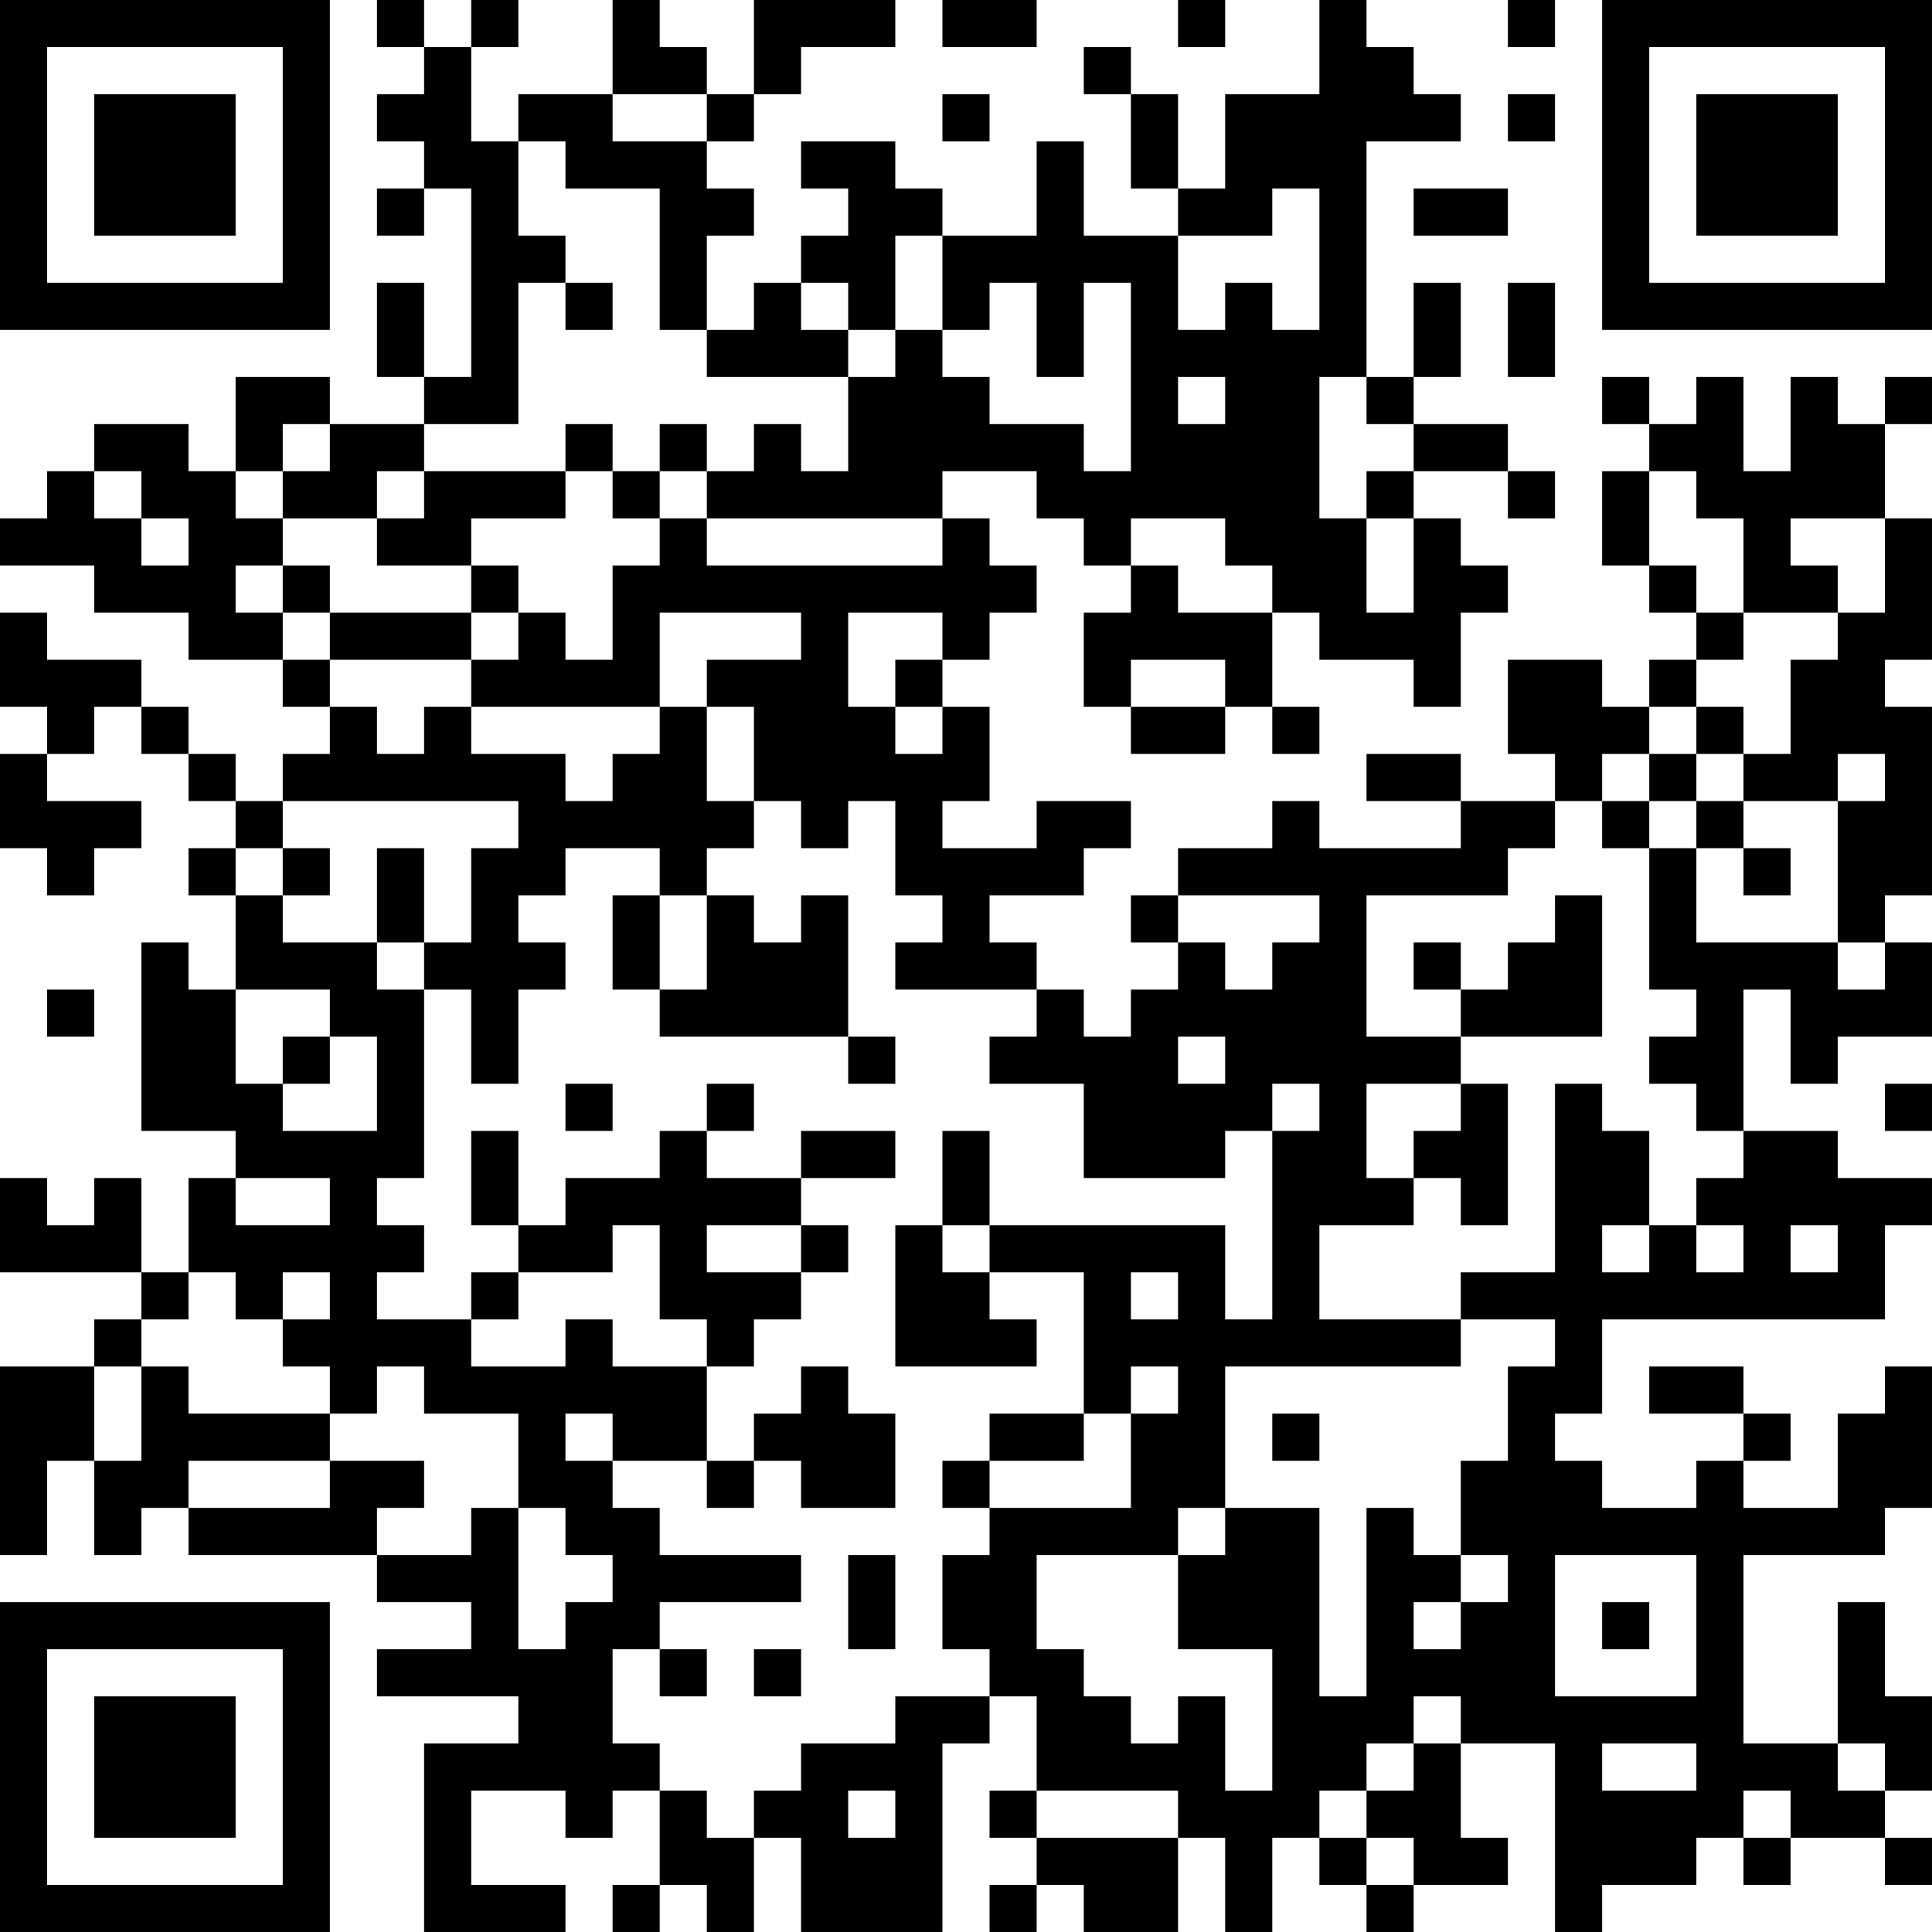 <?xml version="1.0" encoding="UTF-8"?>
<svg xmlns="http://www.w3.org/2000/svg" version="1.1" width="200" height="200" viewBox="0 0 200 200"><rect x="0" y="0" width="200" height="200" fill="#ffffff"/><g transform="scale(4.878)"><g transform="translate(0,0)"><path fill-rule="evenodd" d="M8 0L8 1L9 1L9 2L8 2L8 3L9 3L9 4L8 4L8 5L9 5L9 4L10 4L10 8L9 8L9 6L8 6L8 8L9 8L9 9L7 9L7 8L5 8L5 10L4 10L4 9L2 9L2 10L1 10L1 11L0 11L0 12L2 12L2 13L4 13L4 14L6 14L6 15L7 15L7 16L6 16L6 17L5 17L5 16L4 16L4 15L3 15L3 14L1 14L1 13L0 13L0 15L1 15L1 16L0 16L0 18L1 18L1 19L2 19L2 18L3 18L3 17L1 17L1 16L2 16L2 15L3 15L3 16L4 16L4 17L5 17L5 18L4 18L4 19L5 19L5 21L4 21L4 20L3 20L3 24L5 24L5 25L4 25L4 27L3 27L3 25L2 25L2 26L1 26L1 25L0 25L0 27L3 27L3 28L2 28L2 29L0 29L0 33L1 33L1 31L2 31L2 33L3 33L3 32L4 32L4 33L8 33L8 34L10 34L10 35L8 35L8 36L11 36L11 37L9 37L9 41L12 41L12 40L10 40L10 38L12 38L12 39L13 39L13 38L14 38L14 40L13 40L13 41L14 41L14 40L15 40L15 41L16 41L16 39L17 39L17 41L20 41L20 37L21 37L21 36L22 36L22 38L21 38L21 39L22 39L22 40L21 40L21 41L22 41L22 40L23 40L23 41L25 41L25 39L26 39L26 41L27 41L27 39L28 39L28 40L29 40L29 41L30 41L30 40L32 40L32 39L31 39L31 37L33 37L33 41L34 41L34 40L36 40L36 39L37 39L37 40L38 40L38 39L40 39L40 40L41 40L41 39L40 39L40 38L41 38L41 36L40 36L40 34L39 34L39 37L37 37L37 33L40 33L40 32L41 32L41 29L40 29L40 30L39 30L39 32L37 32L37 31L38 31L38 30L37 30L37 29L35 29L35 30L37 30L37 31L36 31L36 32L34 32L34 31L33 31L33 30L34 30L34 28L40 28L40 26L41 26L41 25L39 25L39 24L37 24L37 21L38 21L38 23L39 23L39 22L41 22L41 20L40 20L40 19L41 19L41 15L40 15L40 14L41 14L41 11L40 11L40 9L41 9L41 8L40 8L40 9L39 9L39 8L38 8L38 10L37 10L37 8L36 8L36 9L35 9L35 8L34 8L34 9L35 9L35 10L34 10L34 12L35 12L35 13L36 13L36 14L35 14L35 15L34 15L34 14L32 14L32 16L33 16L33 17L31 17L31 16L29 16L29 17L31 17L31 18L28 18L28 17L27 17L27 18L25 18L25 19L24 19L24 20L25 20L25 21L24 21L24 22L23 22L23 21L22 21L22 20L21 20L21 19L23 19L23 18L24 18L24 17L22 17L22 18L20 18L20 17L21 17L21 15L20 15L20 14L21 14L21 13L22 13L22 12L21 12L21 11L20 11L20 10L22 10L22 11L23 11L23 12L24 12L24 13L23 13L23 15L24 15L24 16L26 16L26 15L27 15L27 16L28 16L28 15L27 15L27 13L28 13L28 14L30 14L30 15L31 15L31 13L32 13L32 12L31 12L31 11L30 11L30 10L32 10L32 11L33 11L33 10L32 10L32 9L30 9L30 8L31 8L31 6L30 6L30 8L29 8L29 3L31 3L31 2L30 2L30 1L29 1L29 0L28 0L28 2L26 2L26 4L25 4L25 2L24 2L24 1L23 1L23 2L24 2L24 4L25 4L25 5L23 5L23 3L22 3L22 5L20 5L20 4L19 4L19 3L17 3L17 4L18 4L18 5L17 5L17 6L16 6L16 7L15 7L15 5L16 5L16 4L15 4L15 3L16 3L16 2L17 2L17 1L19 1L19 0L16 0L16 2L15 2L15 1L14 1L14 0L13 0L13 2L11 2L11 3L10 3L10 1L11 1L11 0L10 0L10 1L9 1L9 0ZM20 0L20 1L22 1L22 0ZM25 0L25 1L26 1L26 0ZM32 0L32 1L33 1L33 0ZM13 2L13 3L15 3L15 2ZM20 2L20 3L21 3L21 2ZM32 2L32 3L33 3L33 2ZM11 3L11 5L12 5L12 6L11 6L11 9L9 9L9 10L8 10L8 11L6 11L6 10L7 10L7 9L6 9L6 10L5 10L5 11L6 11L6 12L5 12L5 13L6 13L6 14L7 14L7 15L8 15L8 16L9 16L9 15L10 15L10 16L12 16L12 17L13 17L13 16L14 16L14 15L15 15L15 17L16 17L16 18L15 18L15 19L14 19L14 18L12 18L12 19L11 19L11 20L12 20L12 21L11 21L11 23L10 23L10 21L9 21L9 20L10 20L10 18L11 18L11 17L6 17L6 18L5 18L5 19L6 19L6 20L8 20L8 21L9 21L9 25L8 25L8 26L9 26L9 27L8 27L8 28L10 28L10 29L12 29L12 28L13 28L13 29L15 29L15 31L13 31L13 30L12 30L12 31L13 31L13 32L14 32L14 33L17 33L17 34L14 34L14 35L13 35L13 37L14 37L14 38L15 38L15 39L16 39L16 38L17 38L17 37L19 37L19 36L21 36L21 35L20 35L20 33L21 33L21 32L24 32L24 30L25 30L25 29L24 29L24 30L23 30L23 27L21 27L21 26L26 26L26 28L27 28L27 24L28 24L28 23L27 23L27 24L26 24L26 25L23 25L23 23L21 23L21 22L22 22L22 21L19 21L19 20L20 20L20 19L19 19L19 17L18 17L18 18L17 18L17 17L16 17L16 15L15 15L15 14L17 14L17 13L14 13L14 15L10 15L10 14L11 14L11 13L12 13L12 14L13 14L13 12L14 12L14 11L15 11L15 12L20 12L20 11L15 11L15 10L16 10L16 9L17 9L17 10L18 10L18 8L19 8L19 7L20 7L20 8L21 8L21 9L23 9L23 10L24 10L24 6L23 6L23 8L22 8L22 6L21 6L21 7L20 7L20 5L19 5L19 7L18 7L18 6L17 6L17 7L18 7L18 8L15 8L15 7L14 7L14 4L12 4L12 3ZM27 4L27 5L25 5L25 7L26 7L26 6L27 6L27 7L28 7L28 4ZM30 4L30 5L32 5L32 4ZM12 6L12 7L13 7L13 6ZM32 6L32 8L33 8L33 6ZM25 8L25 9L26 9L26 8ZM28 8L28 11L29 11L29 13L30 13L30 11L29 11L29 10L30 10L30 9L29 9L29 8ZM12 9L12 10L9 10L9 11L8 11L8 12L10 12L10 13L7 13L7 12L6 12L6 13L7 13L7 14L10 14L10 13L11 13L11 12L10 12L10 11L12 11L12 10L13 10L13 11L14 11L14 10L15 10L15 9L14 9L14 10L13 10L13 9ZM2 10L2 11L3 11L3 12L4 12L4 11L3 11L3 10ZM35 10L35 12L36 12L36 13L37 13L37 14L36 14L36 15L35 15L35 16L34 16L34 17L33 17L33 18L32 18L32 19L29 19L29 22L31 22L31 23L29 23L29 25L30 25L30 26L28 26L28 28L31 28L31 29L26 29L26 32L25 32L25 33L22 33L22 35L23 35L23 36L24 36L24 37L25 37L25 36L26 36L26 38L27 38L27 35L25 35L25 33L26 33L26 32L28 32L28 36L29 36L29 32L30 32L30 33L31 33L31 34L30 34L30 35L31 35L31 34L32 34L32 33L31 33L31 31L32 31L32 29L33 29L33 28L31 28L31 27L33 27L33 23L34 23L34 24L35 24L35 26L34 26L34 27L35 27L35 26L36 26L36 27L37 27L37 26L36 26L36 25L37 25L37 24L36 24L36 23L35 23L35 22L36 22L36 21L35 21L35 18L36 18L36 20L39 20L39 21L40 21L40 20L39 20L39 17L40 17L40 16L39 16L39 17L37 17L37 16L38 16L38 14L39 14L39 13L40 13L40 11L38 11L38 12L39 12L39 13L37 13L37 11L36 11L36 10ZM24 11L24 12L25 12L25 13L27 13L27 12L26 12L26 11ZM18 13L18 15L19 15L19 16L20 16L20 15L19 15L19 14L20 14L20 13ZM24 14L24 15L26 15L26 14ZM36 15L36 16L35 16L35 17L34 17L34 18L35 18L35 17L36 17L36 18L37 18L37 19L38 19L38 18L37 18L37 17L36 17L36 16L37 16L37 15ZM6 18L6 19L7 19L7 18ZM8 18L8 20L9 20L9 18ZM13 19L13 21L14 21L14 22L18 22L18 23L19 23L19 22L18 22L18 19L17 19L17 20L16 20L16 19L15 19L15 21L14 21L14 19ZM25 19L25 20L26 20L26 21L27 21L27 20L28 20L28 19ZM33 19L33 20L32 20L32 21L31 21L31 20L30 20L30 21L31 21L31 22L34 22L34 19ZM1 21L1 22L2 22L2 21ZM5 21L5 23L6 23L6 24L8 24L8 22L7 22L7 21ZM6 22L6 23L7 23L7 22ZM25 22L25 23L26 23L26 22ZM12 23L12 24L13 24L13 23ZM15 23L15 24L14 24L14 25L12 25L12 26L11 26L11 24L10 24L10 26L11 26L11 27L10 27L10 28L11 28L11 27L13 27L13 26L14 26L14 28L15 28L15 29L16 29L16 28L17 28L17 27L18 27L18 26L17 26L17 25L19 25L19 24L17 24L17 25L15 25L15 24L16 24L16 23ZM31 23L31 24L30 24L30 25L31 25L31 26L32 26L32 23ZM40 23L40 24L41 24L41 23ZM20 24L20 26L19 26L19 29L22 29L22 28L21 28L21 27L20 27L20 26L21 26L21 24ZM5 25L5 26L7 26L7 25ZM15 26L15 27L17 27L17 26ZM38 26L38 27L39 27L39 26ZM4 27L4 28L3 28L3 29L2 29L2 31L3 31L3 29L4 29L4 30L7 30L7 31L4 31L4 32L7 32L7 31L9 31L9 32L8 32L8 33L10 33L10 32L11 32L11 35L12 35L12 34L13 34L13 33L12 33L12 32L11 32L11 30L9 30L9 29L8 29L8 30L7 30L7 29L6 29L6 28L7 28L7 27L6 27L6 28L5 28L5 27ZM24 27L24 28L25 28L25 27ZM17 29L17 30L16 30L16 31L15 31L15 32L16 32L16 31L17 31L17 32L19 32L19 30L18 30L18 29ZM21 30L21 31L20 31L20 32L21 32L21 31L23 31L23 30ZM27 30L27 31L28 31L28 30ZM18 33L18 35L19 35L19 33ZM33 33L33 36L36 36L36 33ZM34 34L34 35L35 35L35 34ZM14 35L14 36L15 36L15 35ZM16 35L16 36L17 36L17 35ZM30 36L30 37L29 37L29 38L28 38L28 39L29 39L29 40L30 40L30 39L29 39L29 38L30 38L30 37L31 37L31 36ZM34 37L34 38L36 38L36 37ZM39 37L39 38L40 38L40 37ZM18 38L18 39L19 39L19 38ZM22 38L22 39L25 39L25 38ZM37 38L37 39L38 39L38 38ZM0 0L0 7L7 7L7 0ZM1 1L1 6L6 6L6 1ZM2 2L2 5L5 5L5 2ZM34 0L34 7L41 7L41 0ZM35 1L35 6L40 6L40 1ZM36 2L36 5L39 5L39 2ZM0 34L0 41L7 41L7 34ZM1 35L1 40L6 40L6 35ZM2 36L2 39L5 39L5 36Z" fill="#000000"/></g></g></svg>
